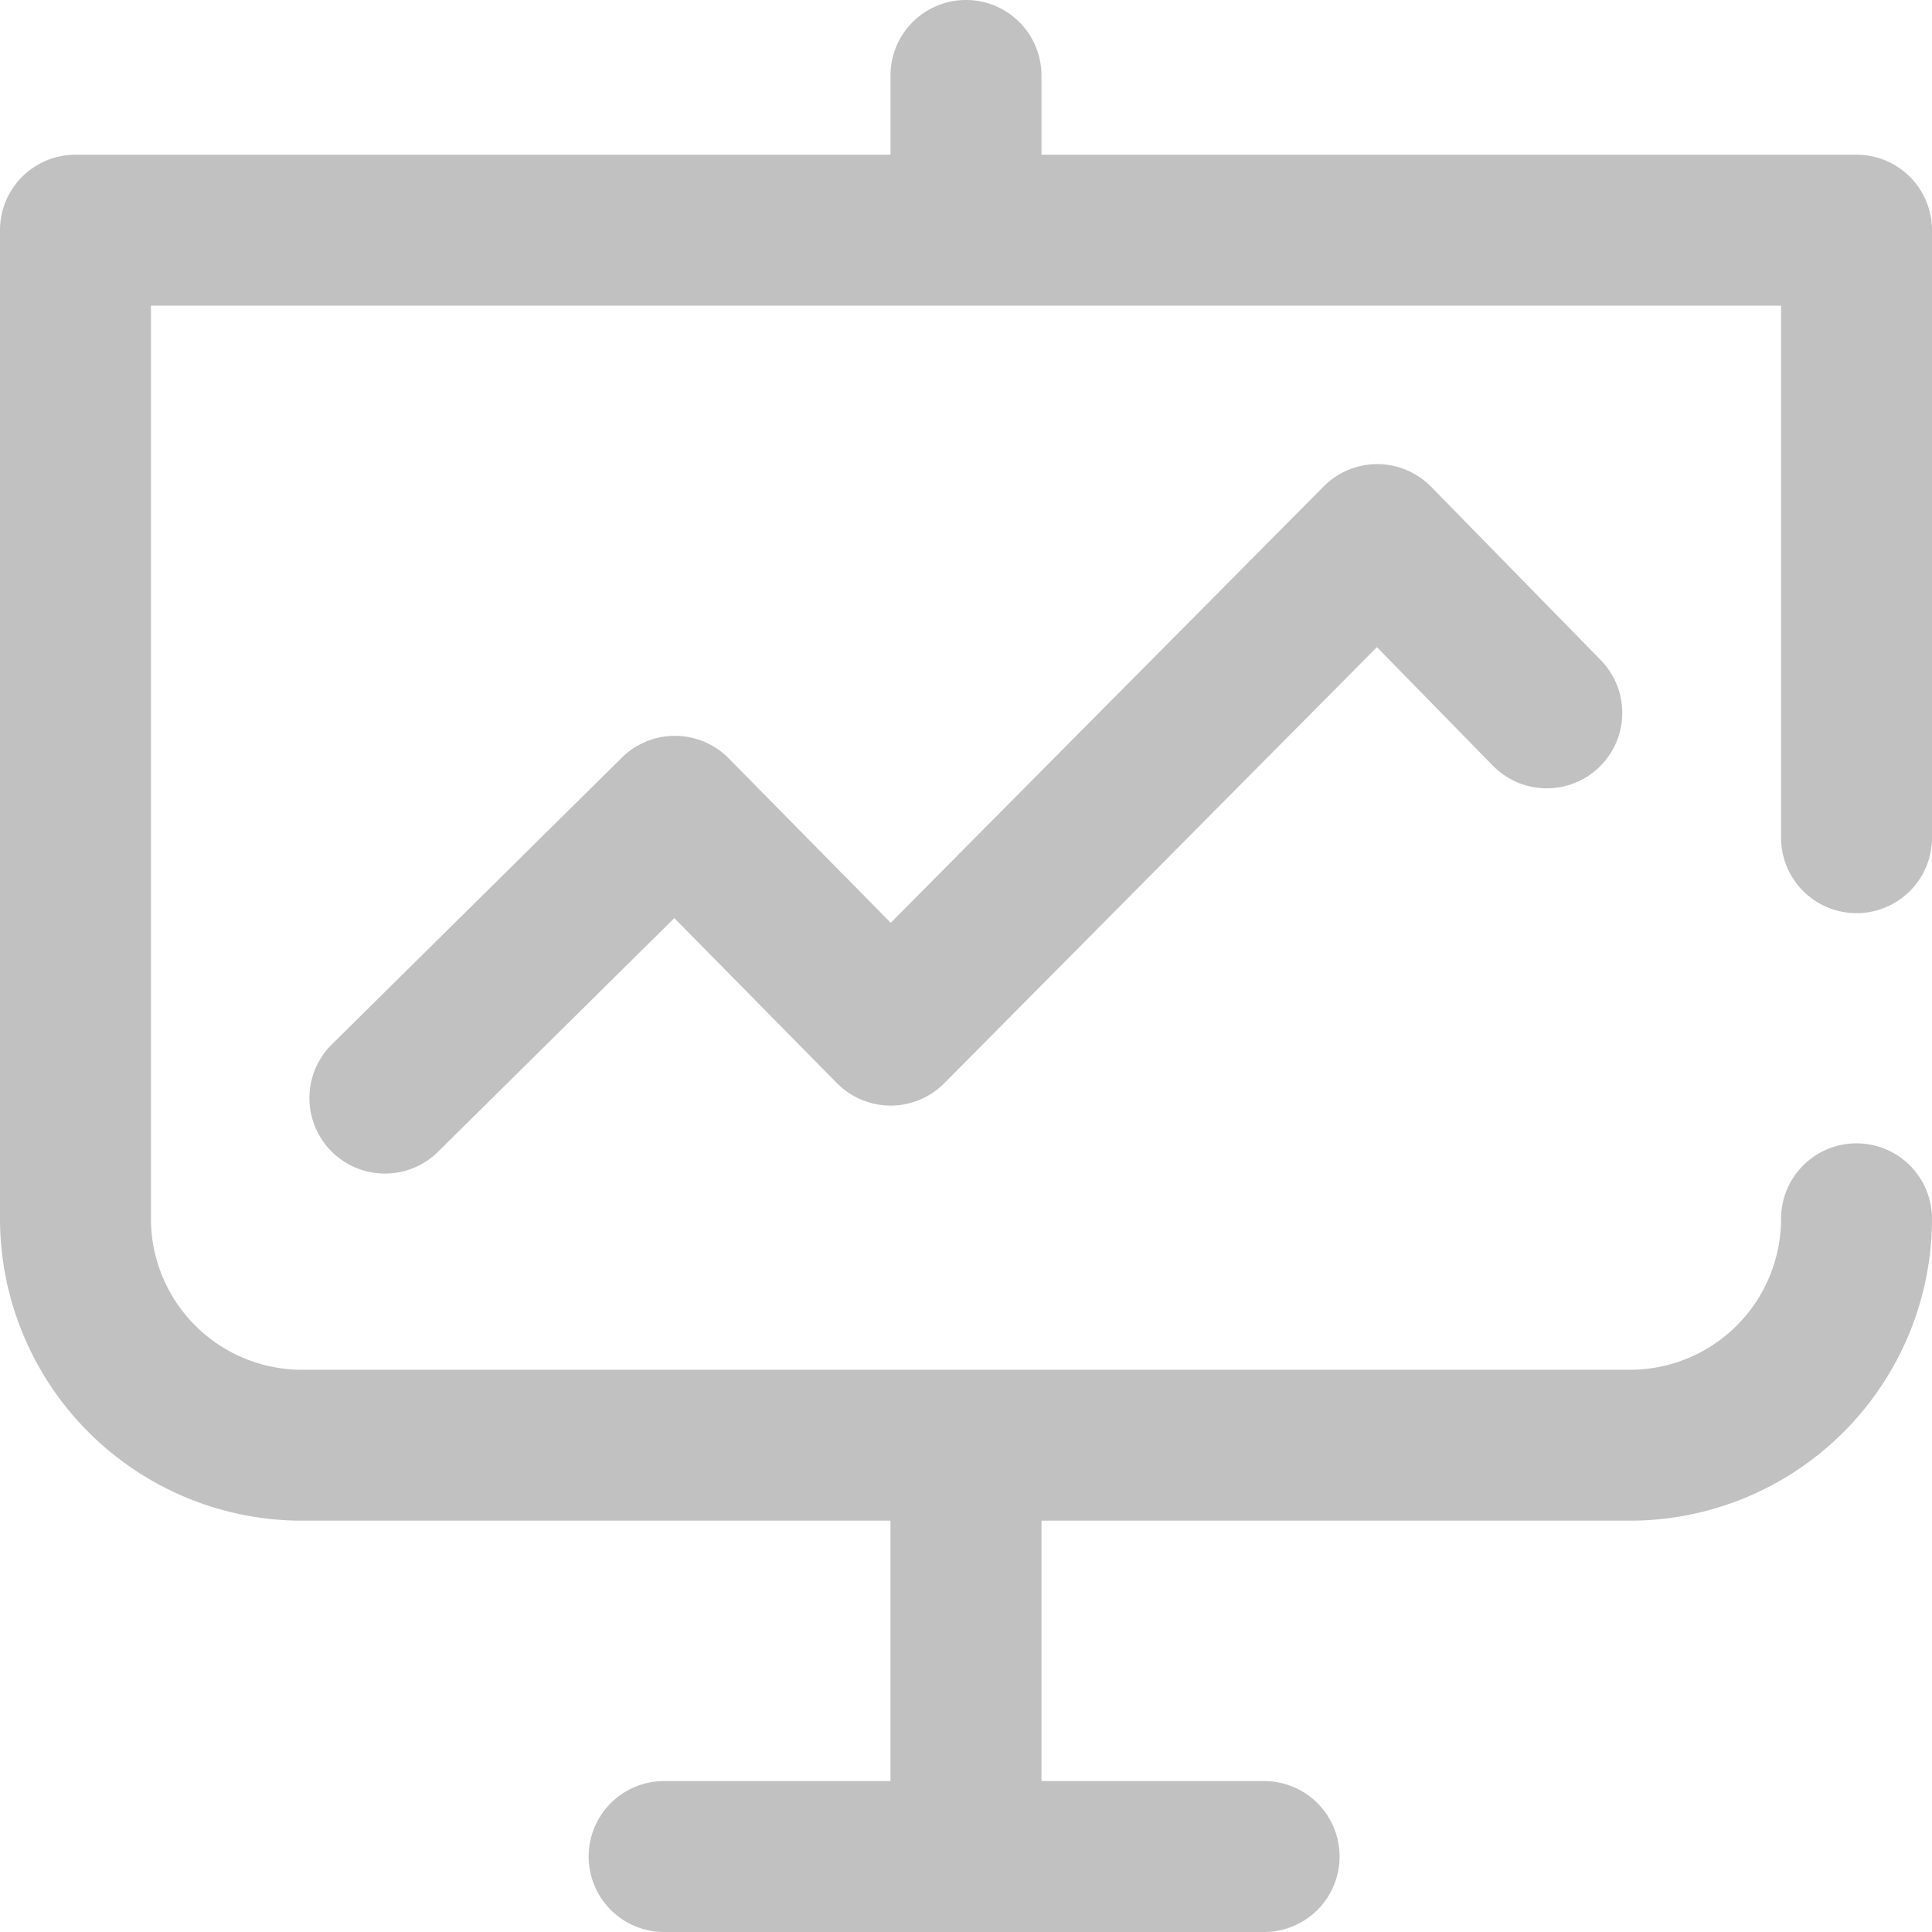 <svg xmlns="http://www.w3.org/2000/svg" id="Grupo_7" width="86" height="86" viewBox="0 0 86 86">
    <defs>
        <style>
            .cls-1{fill:#c1c1c1}
        </style>
    </defs>
    <path id="Trazado_28" d="M61.319 20.66h-.012a3.359 3.359 0 0 0-2.385.993L39.649 41.077l-7.214-7.322a3.36 3.36 0 0 0-2.371-1h-.022a3.36 3.36 0 0 0-2.362.971L14.771 46.49a3.359 3.359 0 0 0 4.729 4.778l10.516-10.4 7.237 7.345a3.359 3.359 0 0 0 2.387 1h.006a3.36 3.36 0 0 0 2.385-.993l19.26-19.414 5.176 5.29a3.359 3.359 0 0 0 4.8-4.7l-7.56-7.726a3.361 3.361 0 0 0-2.388-1.01z" class="cls-1"/>
    <path id="Trazado_29" d="M82.641 40.648A3.359 3.359 0 0 0 86 37.289V10.246a3.359 3.359 0 0 0-3.359-3.359H46.359V3.359a3.359 3.359 0 0 0-6.719 0v3.528H3.359A3.359 3.359 0 0 0 0 10.246v44.008a13.453 13.453 0 0 0 13.438 13.437h26.2v11.59H29.563a3.359 3.359 0 0 0 0 6.719H56.27a3.359 3.359 0 0 0 0-6.719h-9.91v-11.59h26.2A13.453 13.453 0 0 0 86 54.254a3.359 3.359 0 0 0-6.719 0 6.726 6.726 0 0 1-6.719 6.719H13.438a6.726 6.726 0 0 1-6.719-6.719V13.606h72.562v23.683a3.359 3.359 0 0 0 3.36 3.359z" class="cls-1"/>
</svg>
